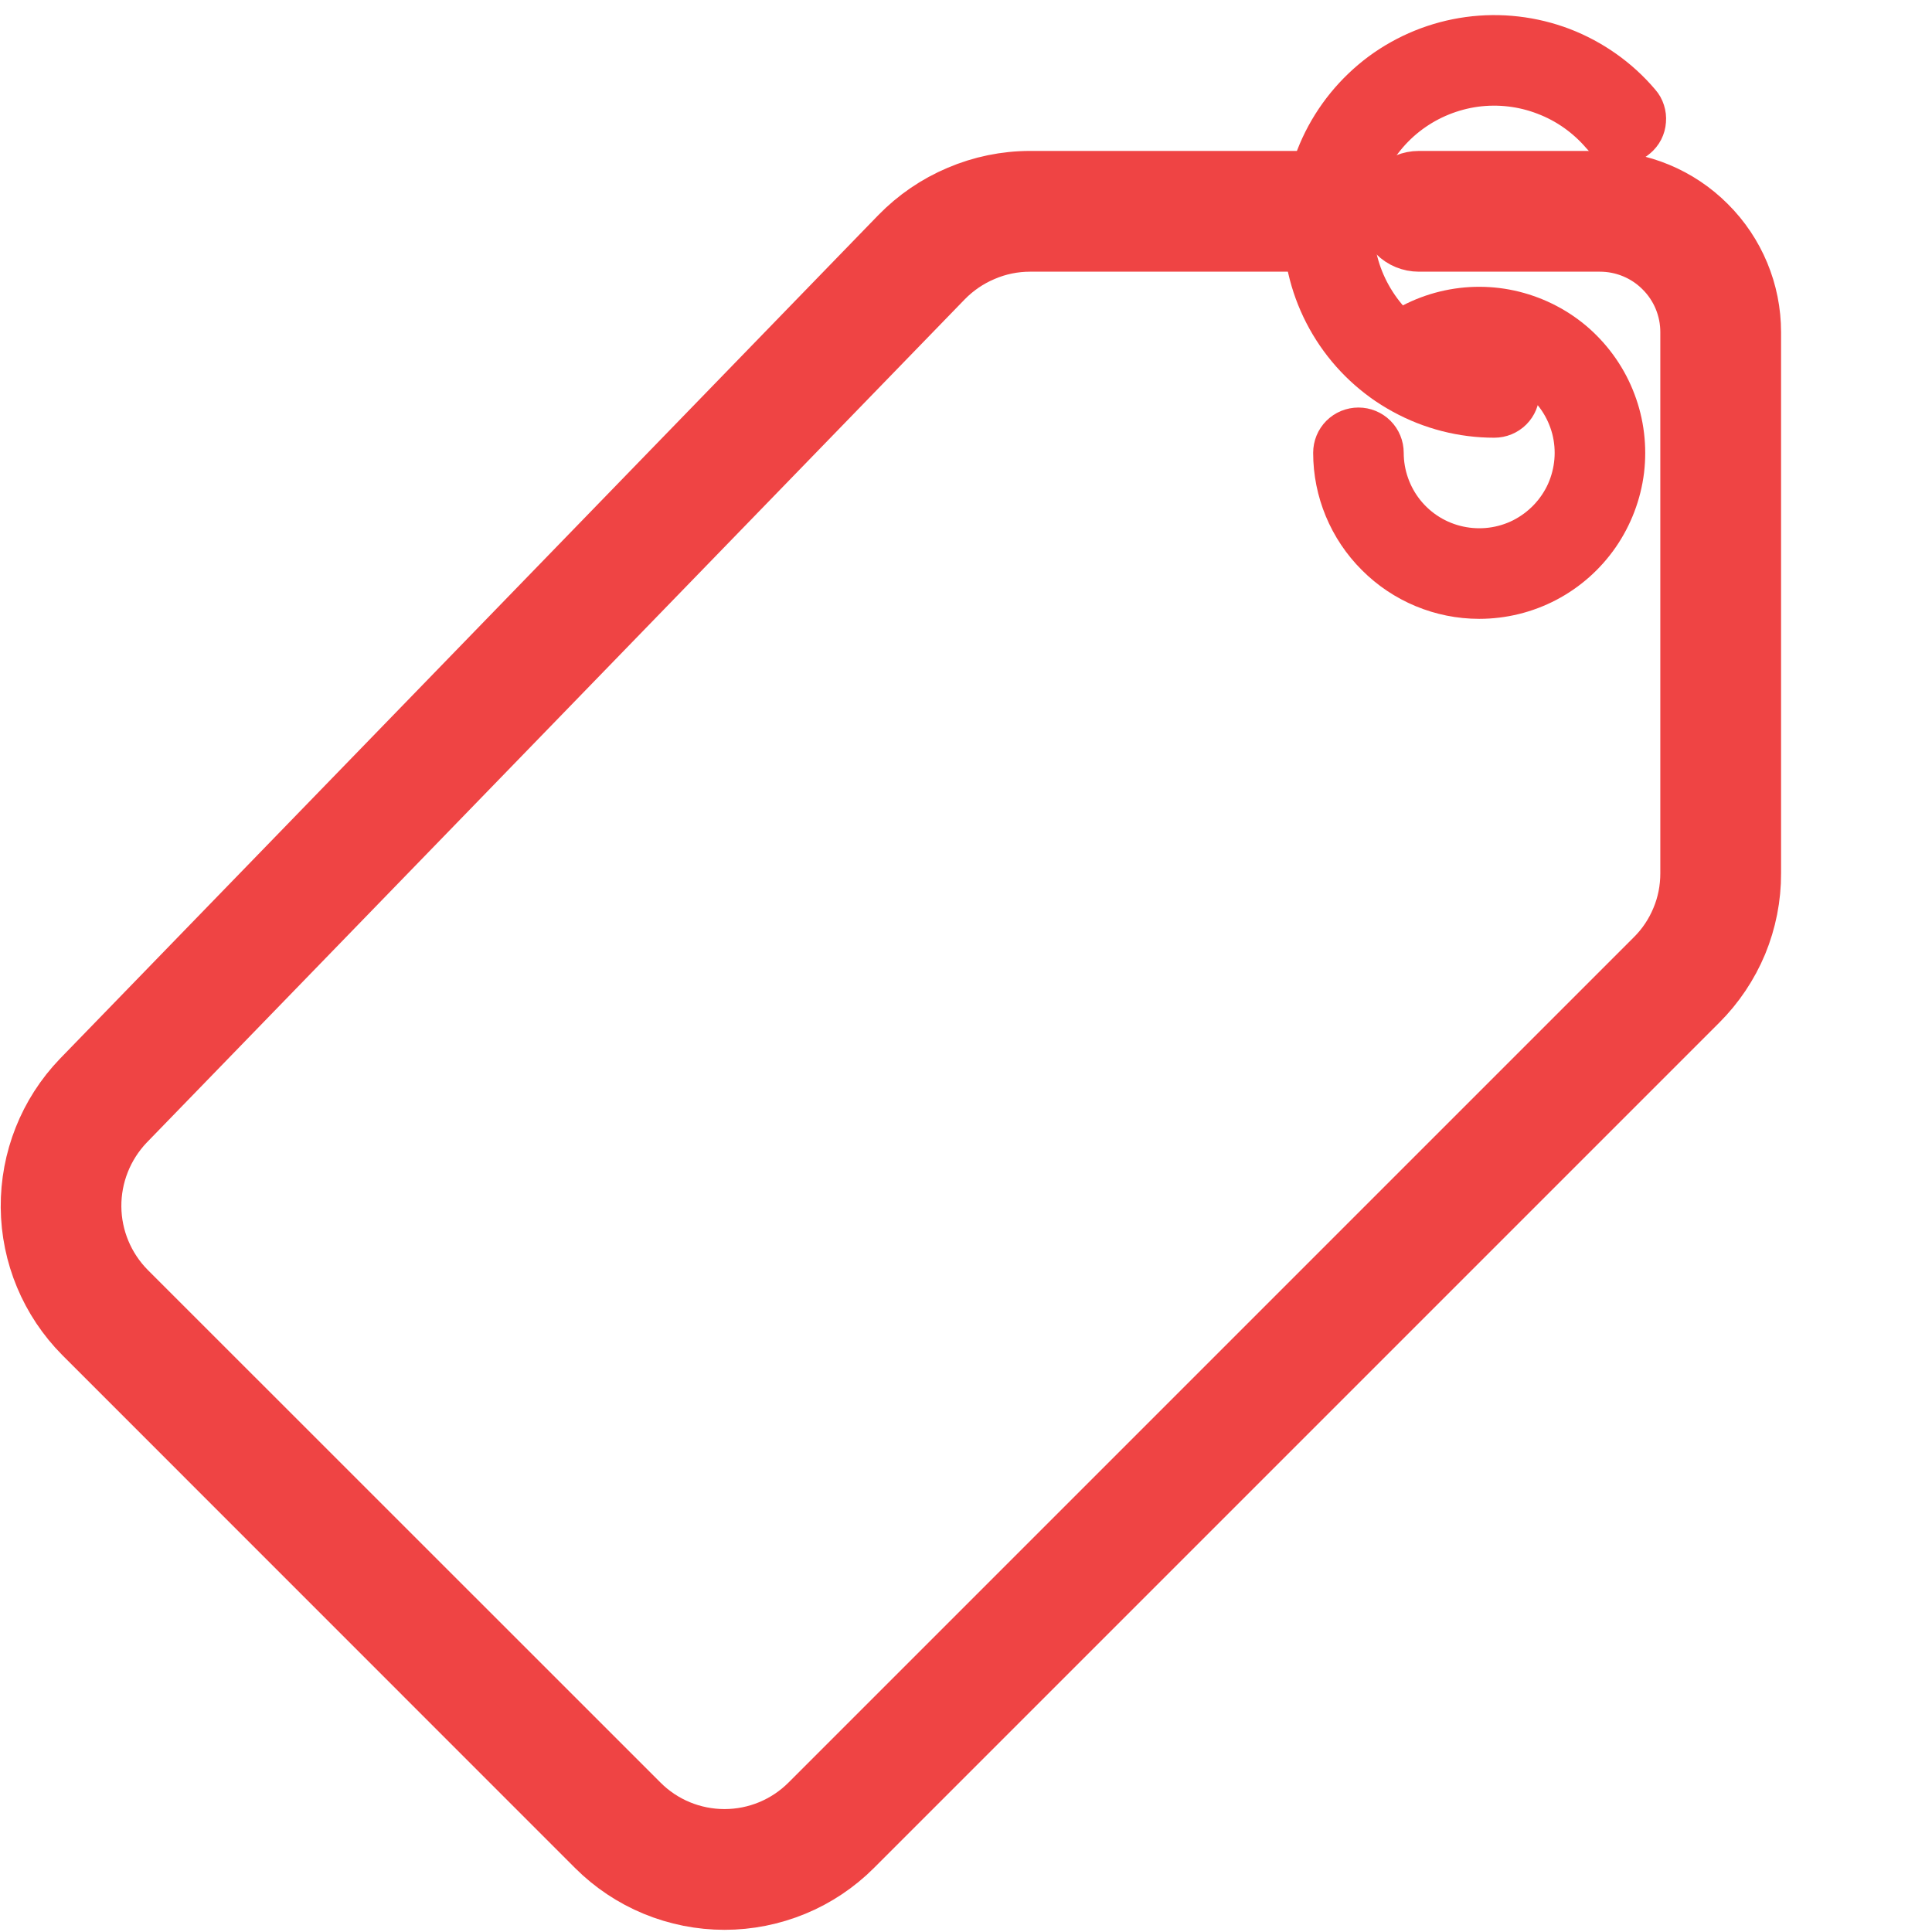 <svg width="16" height="16" viewBox="0 0 16 16" fill="none" xmlns="http://www.w3.org/2000/svg">
<path d="M6 15.732C5.803 15.732 5.608 15.693 5.426 15.618C5.244 15.543 5.078 15.432 4.939 15.293L0.693 11.046C0.416 10.767 0.259 10.391 0.256 9.998C0.253 9.605 0.403 9.226 0.675 8.943L7.452 1.957C7.592 1.813 7.76 1.698 7.945 1.62C8.13 1.541 8.329 1.5 8.53 1.5H11C11.066 1.5 11.13 1.526 11.177 1.573C11.224 1.62 11.25 1.684 11.25 1.75C11.25 1.816 11.224 1.88 11.177 1.927C11.13 1.974 11.066 2 11 2H8.53C8.396 2 8.263 2.027 8.14 2.08C8.016 2.132 7.905 2.208 7.811 2.304L1.034 9.29C0.853 9.48 0.753 9.732 0.755 9.994C0.757 10.256 0.862 10.507 1.046 10.693L5.293 14.939C5.48 15.127 5.735 15.232 6 15.232C6.265 15.232 6.519 15.127 6.707 14.939L13.707 7.939C13.8 7.847 13.874 7.736 13.924 7.615C13.975 7.494 14 7.364 14 7.232V2.75C14 2.551 13.921 2.36 13.78 2.22C13.64 2.079 13.449 2 13.25 2H11.75C11.684 2 11.62 1.974 11.573 1.927C11.526 1.88 11.5 1.816 11.5 1.75C11.5 1.684 11.526 1.62 11.573 1.573C11.62 1.526 11.684 1.5 11.75 1.5H13.25C13.581 1.5 13.899 1.632 14.133 1.867C14.368 2.101 14.5 2.419 14.5 2.75V7.232C14.501 7.429 14.462 7.625 14.387 7.807C14.311 7.989 14.2 8.154 14.061 8.293L7.061 15.293C6.922 15.432 6.756 15.543 6.574 15.618C6.392 15.693 6.197 15.732 6 15.732Z" fill="#EF4444" stroke="#EF4444" stroke-width="0.5"/>
<path d="M12.25 5C11.919 5 11.601 4.868 11.367 4.633C11.132 4.399 11 4.081 11 3.75C11 3.684 11.026 3.62 11.073 3.573C11.12 3.526 11.184 3.5 11.25 3.5C11.316 3.5 11.38 3.526 11.427 3.573C11.474 3.62 11.5 3.684 11.5 3.75C11.5 3.921 11.559 4.088 11.666 4.221C11.774 4.355 11.924 4.447 12.092 4.483C12.26 4.519 12.435 4.497 12.588 4.42C12.741 4.342 12.863 4.215 12.934 4.059C13.004 3.902 13.019 3.727 12.976 3.561C12.932 3.395 12.834 3.249 12.696 3.147C12.558 3.045 12.389 2.993 12.218 3.001C12.046 3.008 11.883 3.074 11.754 3.188C11.704 3.231 11.639 3.254 11.573 3.25C11.507 3.245 11.445 3.215 11.401 3.166C11.357 3.116 11.335 3.051 11.339 2.984C11.343 2.918 11.373 2.856 11.423 2.812C11.575 2.679 11.757 2.584 11.953 2.536C12.149 2.488 12.355 2.488 12.551 2.537C12.747 2.586 12.929 2.681 13.08 2.815C13.231 2.95 13.348 3.119 13.419 3.308C13.491 3.497 13.515 3.701 13.491 3.902C13.466 4.102 13.393 4.294 13.278 4.461C13.163 4.627 13.01 4.763 12.831 4.857C12.652 4.951 12.452 5 12.25 5Z" fill="#EF4444" stroke="#EF4444" stroke-width="0.25"/>
<path d="M12.375 3.5C12.102 3.5 11.834 3.431 11.595 3.3C11.355 3.169 11.153 2.98 11.006 2.75C10.859 2.52 10.772 2.257 10.754 1.985C10.736 1.713 10.786 1.44 10.9 1.193C11.015 0.945 11.19 0.731 11.409 0.568C11.629 0.406 11.885 0.302 12.155 0.265C12.426 0.228 12.701 0.26 12.956 0.357C13.21 0.455 13.437 0.615 13.613 0.823C13.635 0.848 13.651 0.876 13.661 0.908C13.671 0.939 13.675 0.972 13.672 1.005C13.67 1.037 13.661 1.069 13.646 1.099C13.631 1.128 13.61 1.154 13.585 1.175C13.56 1.197 13.531 1.213 13.5 1.223C13.469 1.233 13.436 1.237 13.403 1.235C13.37 1.232 13.338 1.223 13.309 1.208C13.28 1.193 13.254 1.173 13.233 1.147C13.11 1.003 12.954 0.892 12.777 0.825C12.601 0.757 12.41 0.735 12.223 0.76C12.036 0.786 11.858 0.858 11.706 0.97C11.554 1.082 11.433 1.231 11.354 1.402C11.274 1.574 11.239 1.763 11.252 1.951C11.265 2.14 11.325 2.322 11.427 2.481C11.528 2.64 11.669 2.771 11.834 2.862C12 2.953 12.186 3 12.375 3C12.441 3 12.505 3.026 12.552 3.073C12.599 3.12 12.625 3.184 12.625 3.25C12.625 3.316 12.599 3.38 12.552 3.427C12.505 3.474 12.441 3.5 12.375 3.5Z" fill="#EF4444" stroke="#EF4444" stroke-width="0.25"/>
</svg>
